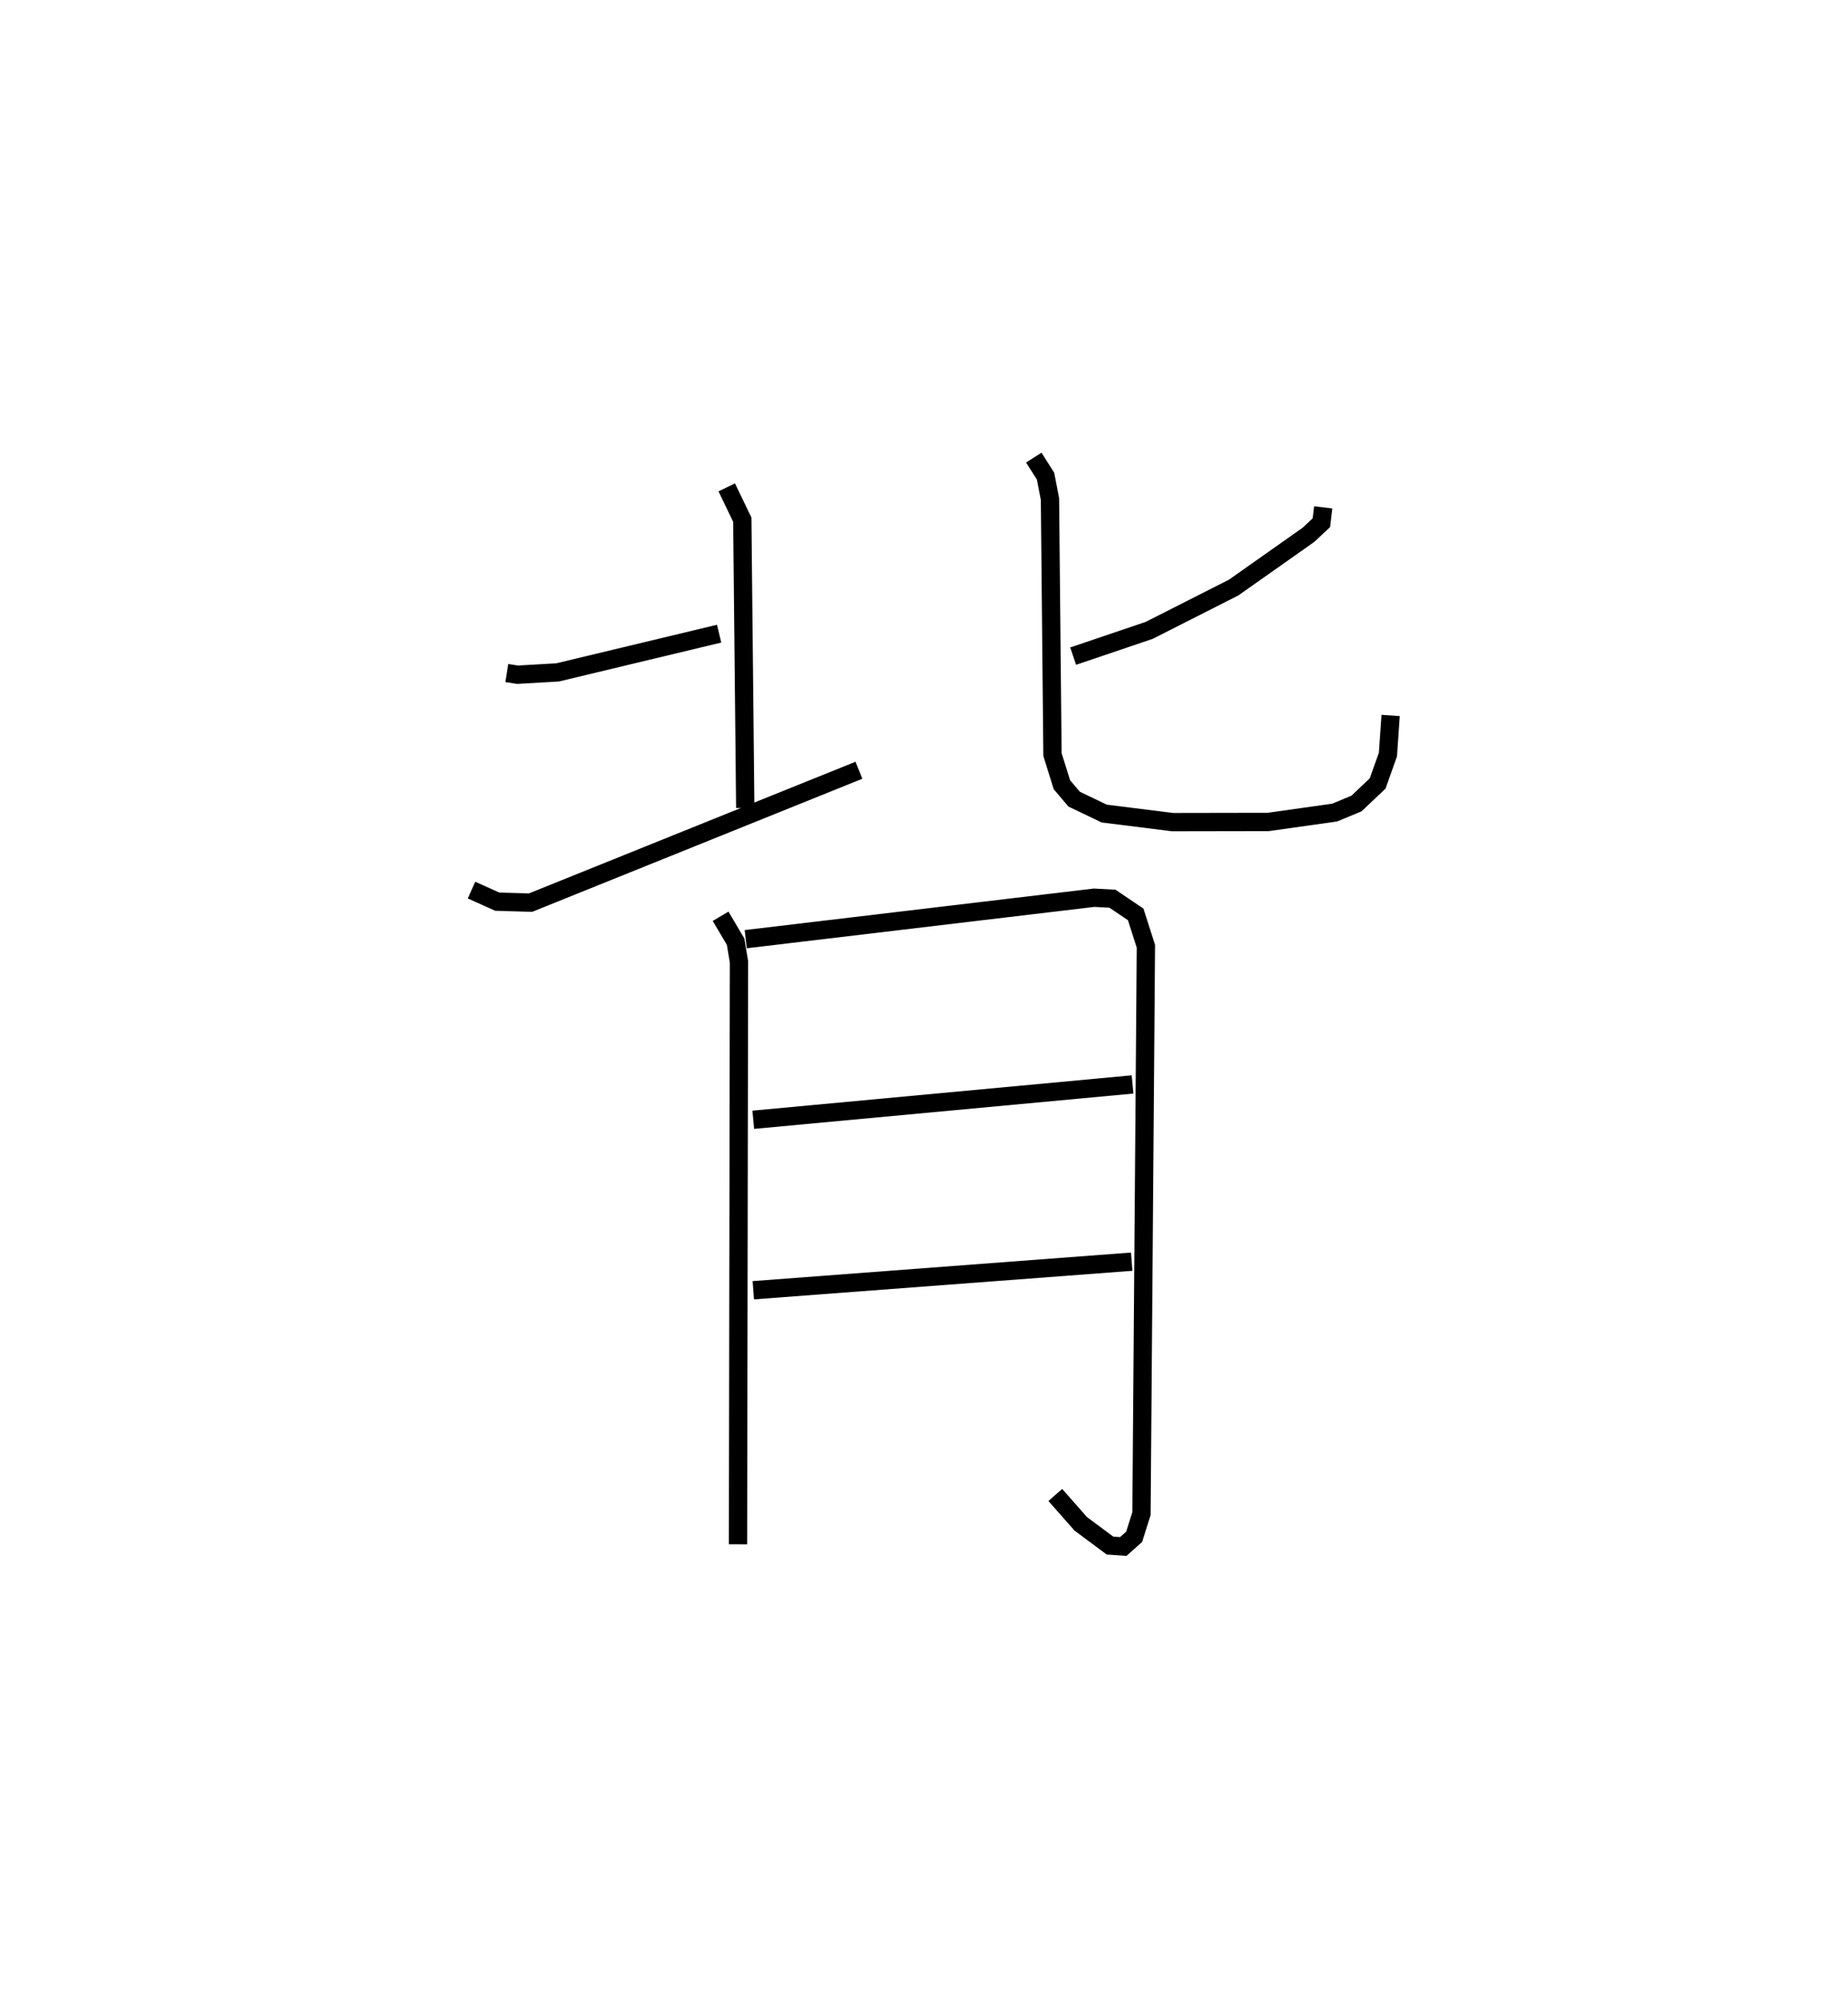 <?xml version="1.0" encoding="utf-8" ?>
<svg baseProfile="full" height="109.493" version="1.1" width="101.006" xmlns="http://www.w3.org/2000/svg" xmlns:ev="http://www.w3.org/2001/xml-events" xmlns:xlink="http://www.w3.org/1999/xlink"><defs /><rect fill="white" height="109.493" width="101.006" x="0" y="0" /><path d="M25,25 m0.0,0.0 m2.699,11.771 l0.582,0.093 2.192,-0.126 l8.832,-2.117 m0.416,-7.993 l0.85,1.765 0.162,15.749 m-14.961,4.489 l1.407,0.633 1.817,0.053 l17.95,-7.233 m25.378,-14.364 l-0.1,0.838 -0.705,0.66 l-4.091,2.884 -4.619,2.34 l-4.154,1.406 m-2.151,-10.846 l0.643,1.014 0.241,1.25 l0.137,13.96 0.515,1.647 l0.667,0.788 1.647,0.789 l3.74,0.468 5.222,-0.009 l3.633,-0.513 1.192,-0.495 l1.158,-1.097 0.562,-1.582 l0.147,-2.132 m-36.622,10.972 l0.821,1.389 0.184,1.104 l-0.054,31.82 m0.422,-33.062 l19.044,-2.265 1.003,0.055 l1.268,0.857 0.557,1.741 l-0.241,30.997 -0.401,1.267 l-0.594,0.529 -0.726,-0.049 l-1.6,-1.19 -1.389,-1.576 m-16.51,-20.499 l20.731,-1.93 m-20.729,11.244 l20.683,-1.561 " fill="none" stroke="black" stroke-width="1" /></svg>
